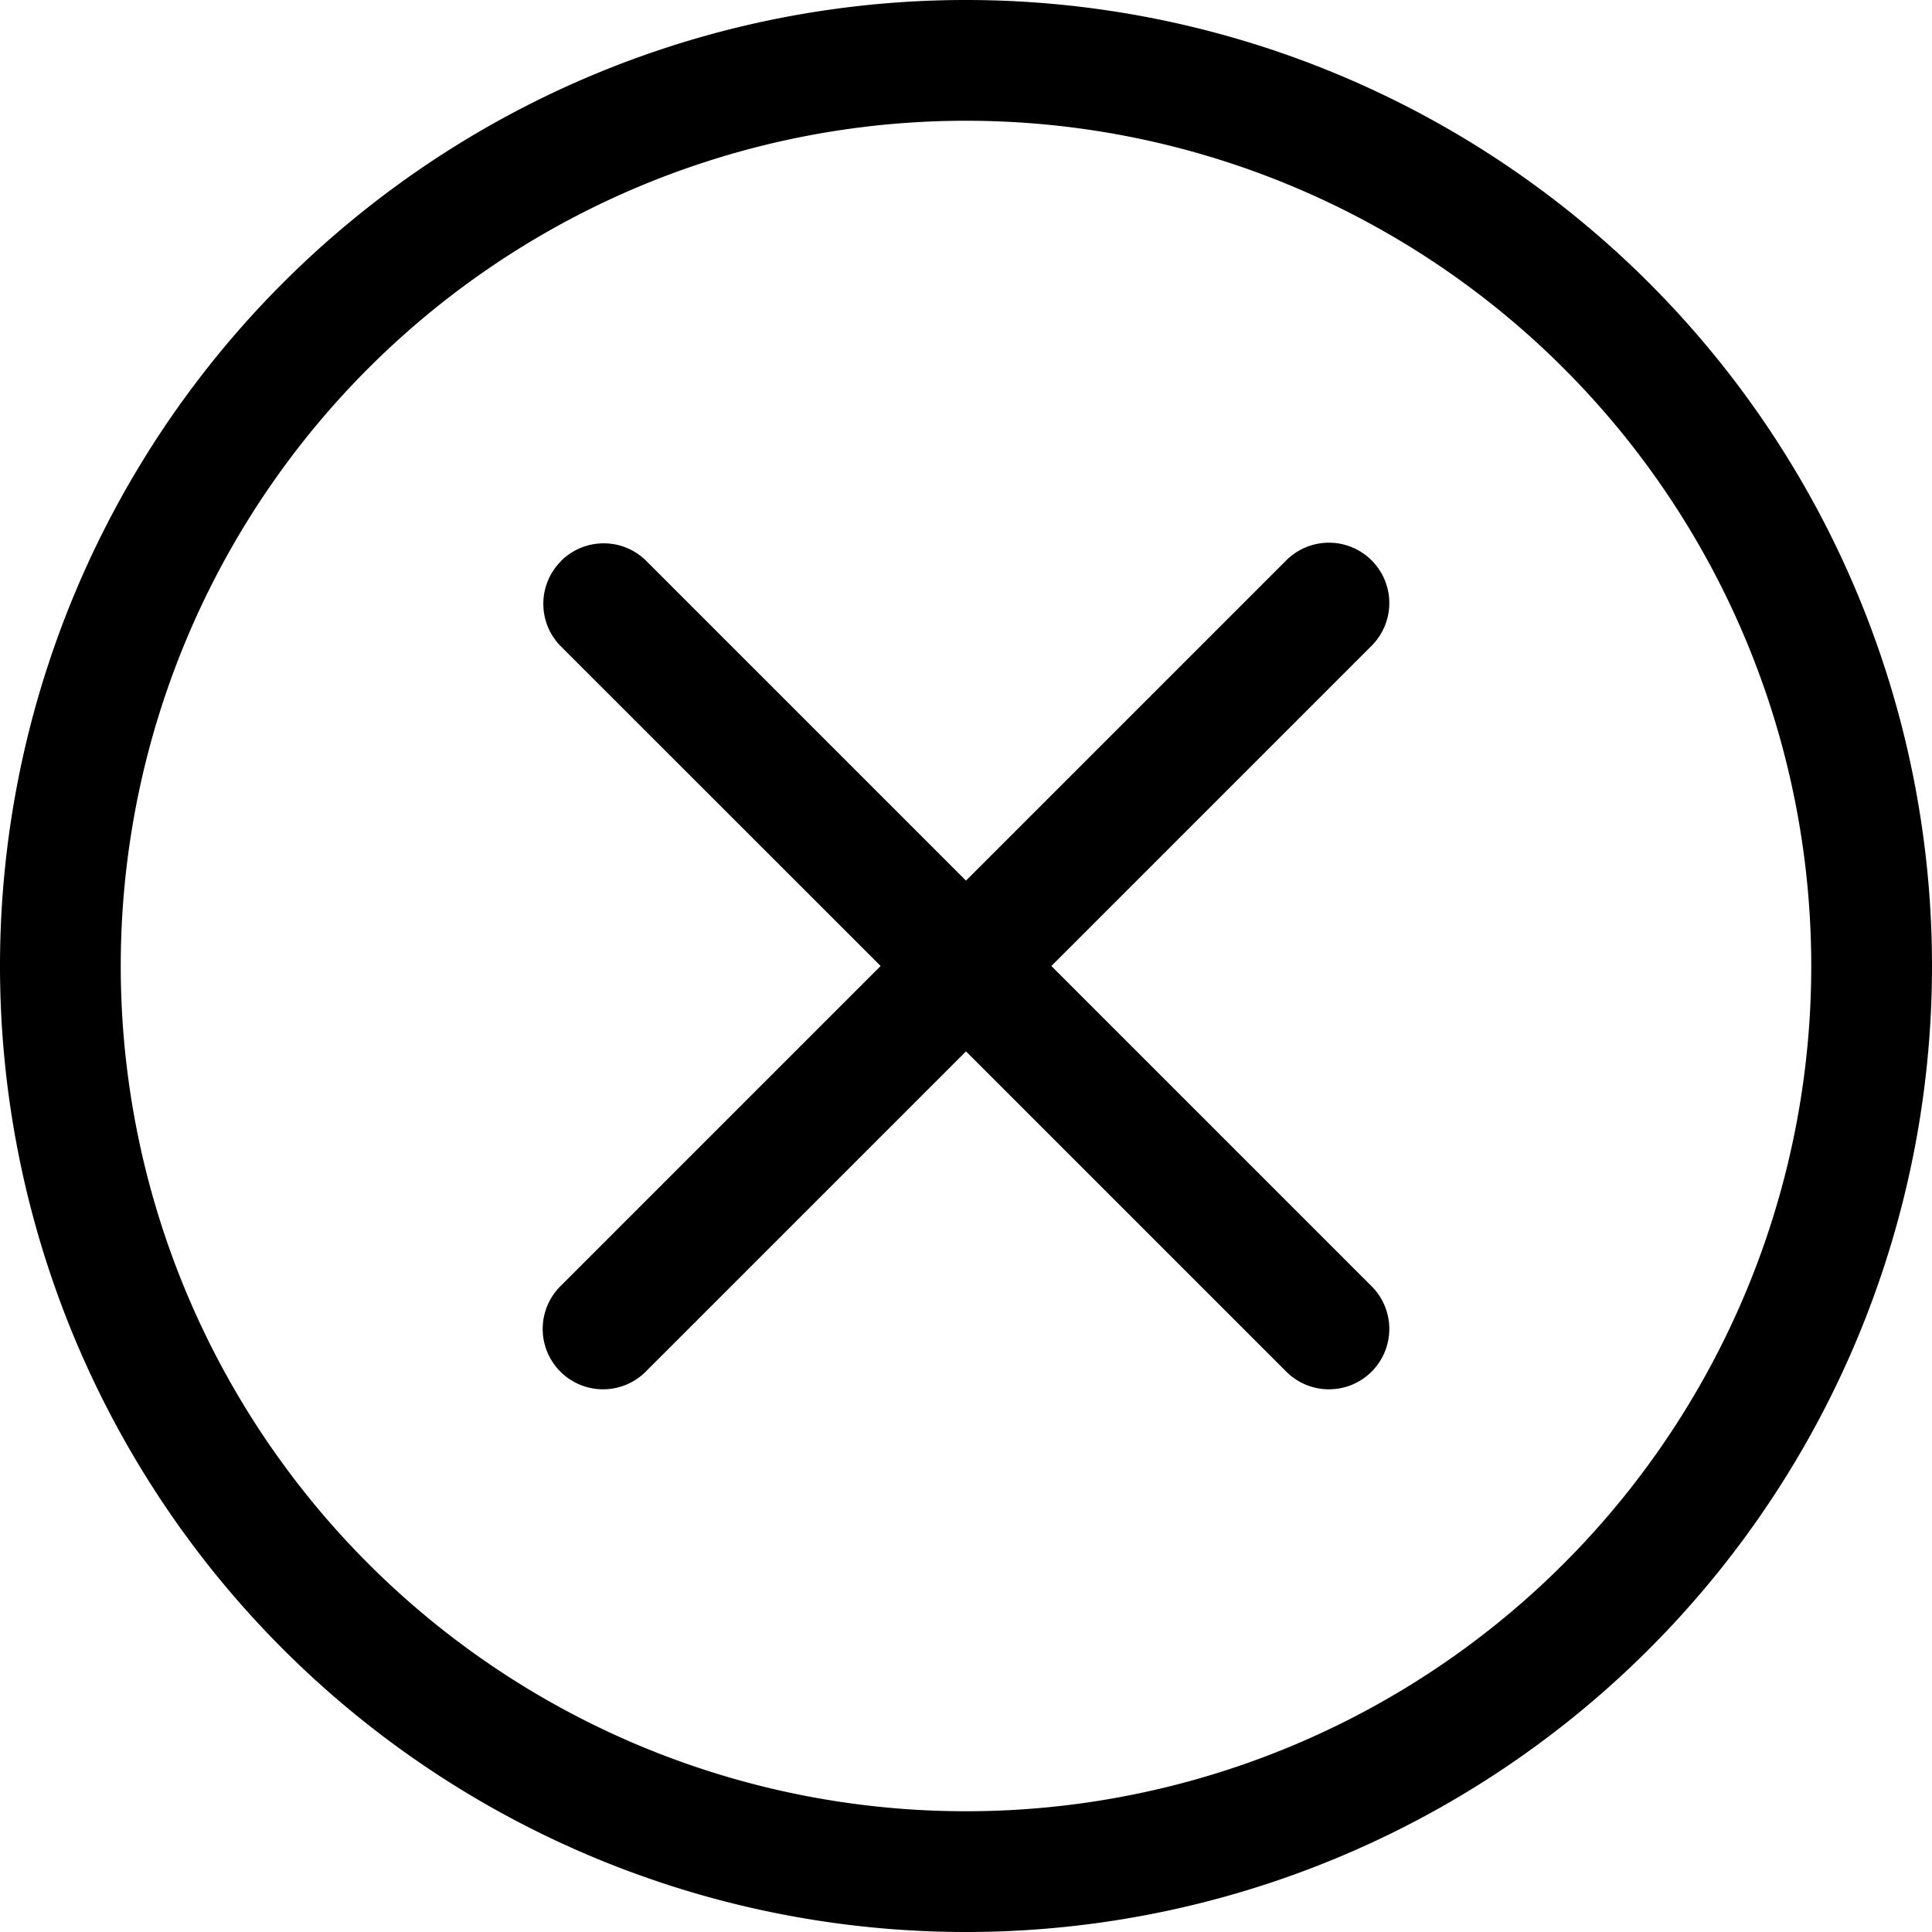<svg xmlns="http://www.w3.org/2000/svg" width="16" height="16" fill="%%COLOR%%" xmlns:v="https://vecta.io/nano"><path d="M8 15A7 7 0 1 1 8 1a7 7 0 1 1 0 14zm0 1A8 8 0 1 0 8 0a8 8 0 1 0 0 16zM4.646 4.646a.5.5 0 0 1 .707 0L8 7.293l2.646-2.646a.5.5 0 1 1 .707.707L8.707 8l2.646 2.646a.5.5 0 1 1-.707.707L8 8.707l-2.646 2.646a.5.5 0 1 1-.707-.707L7.293 8 4.646 5.354a.5.5 0 0 1 0-.707z"/></svg>
